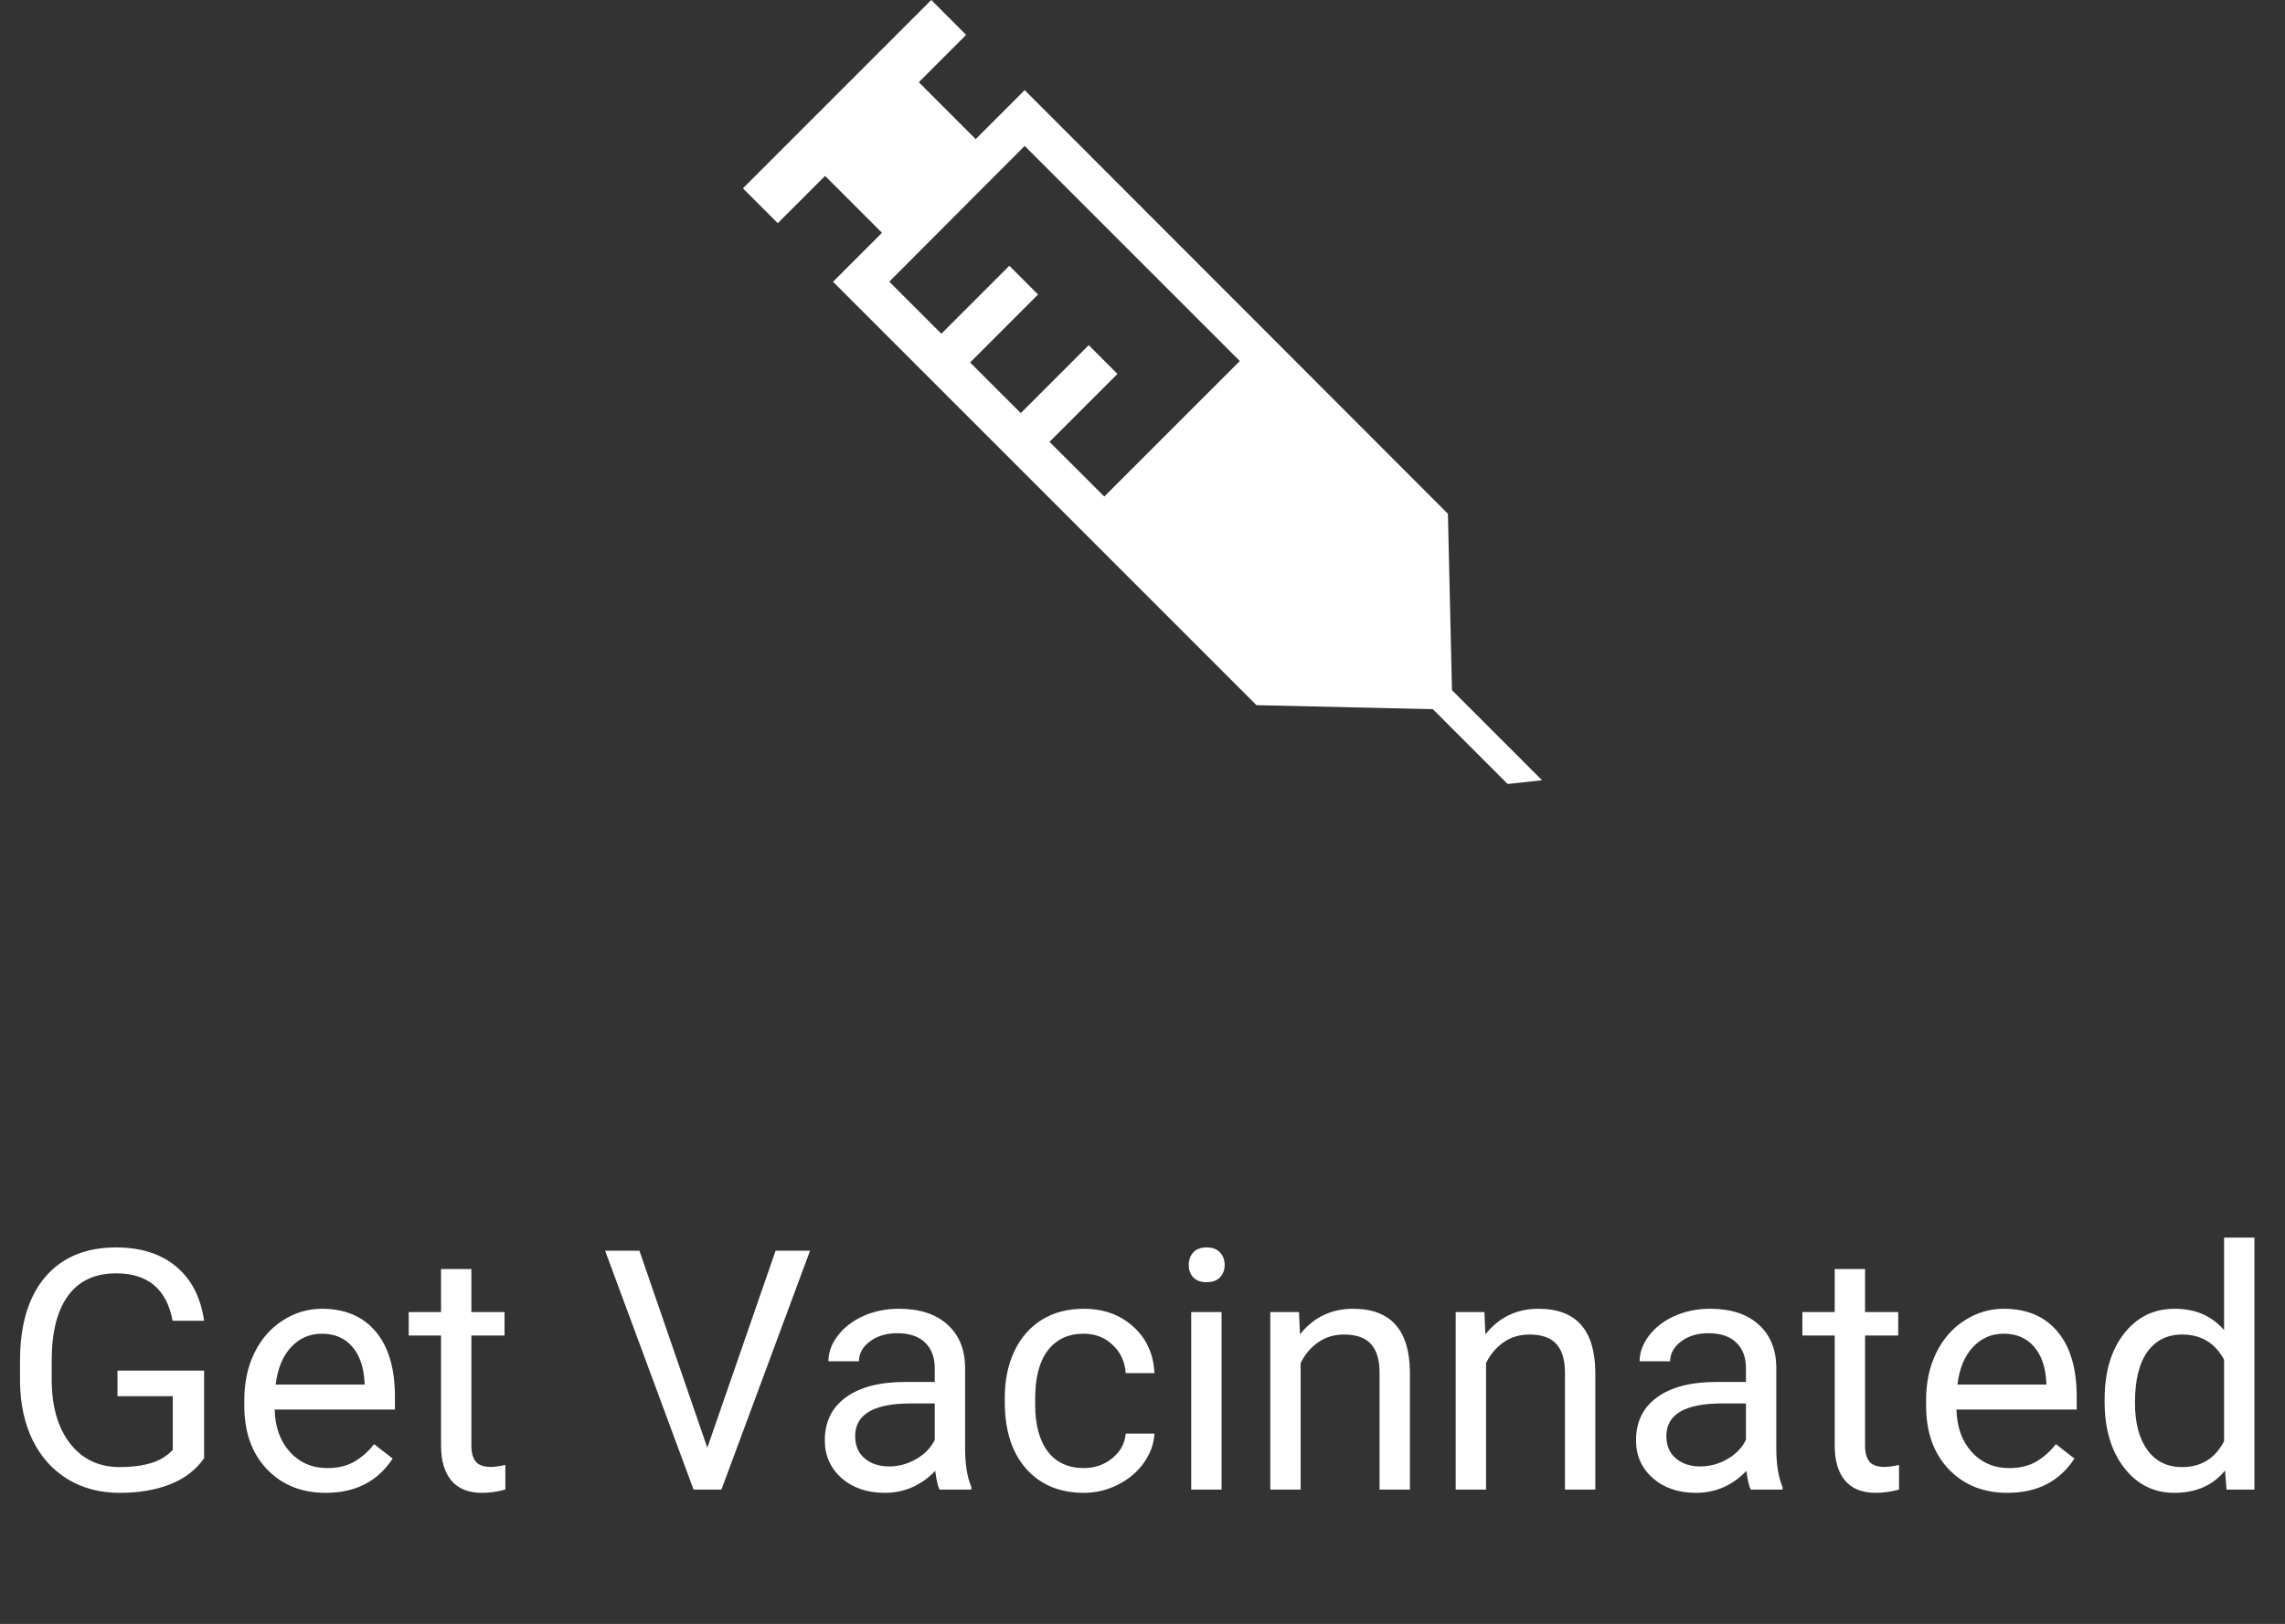<svg width="204" height="145" viewBox="0 0 204 145" fill="none" xmlns="http://www.w3.org/2000/svg">
<rect x="0" y="0" width="204" height="145" fill="#333333" stroke="none"/>
<path d="M91.482 8.048L87.109 12.42L82.031 7.339L86.254 3.115L83.142 0L66.326 16.816L69.439 19.928L73.662 15.705L78.743 20.786L74.371 25.158L112.174 62.962L127.923 63.323L134.599 70L137.674 69.668L129.629 61.623L129.267 45.874L91.482 8.048ZM91.482 13.03L110.687 32.235L98.587 44.334L93.698 39.451L99.766 33.384L97.199 30.817L91.132 36.884L86.61 32.363L92.677 26.296L90.111 23.729L84.043 29.796L79.394 25.147L91.482 13.03Z" fill="white"/>
<path d="M18.223 130.202C17.5 131.237 16.489 132.014 15.19 132.531C13.901 133.039 12.398 133.293 10.679 133.293C8.94 133.293 7.397 132.888 6.05 132.077C4.702 131.257 3.657 130.095 2.915 128.591C2.183 127.087 1.807 125.344 1.787 123.361V121.501C1.787 118.288 2.534 115.798 4.028 114.03C5.532 112.263 7.642 111.379 10.356 111.379C12.583 111.379 14.375 111.95 15.732 113.093C17.09 114.226 17.92 115.837 18.223 117.927H15.41C14.883 115.104 13.203 113.693 10.371 113.693C8.486 113.693 7.056 114.357 6.079 115.686C5.112 117.004 4.624 118.918 4.614 121.428V123.171C4.614 125.563 5.161 127.468 6.255 128.884C7.349 130.29 8.828 130.993 10.693 130.993C11.748 130.993 12.671 130.876 13.462 130.642C14.253 130.407 14.907 130.012 15.425 129.455V124.665H10.488V122.38H18.223V130.202ZM29.077 133.293C26.929 133.293 25.181 132.59 23.833 131.184C22.485 129.768 21.811 127.878 21.811 125.515V125.017C21.811 123.444 22.109 122.043 22.705 120.812C23.311 119.572 24.15 118.605 25.225 117.912C26.309 117.209 27.48 116.857 28.74 116.857C30.801 116.857 32.402 117.536 33.545 118.894C34.688 120.251 35.259 122.194 35.259 124.724V125.852H24.521C24.561 127.414 25.015 128.679 25.884 129.646C26.763 130.603 27.876 131.081 29.224 131.081C30.181 131.081 30.991 130.886 31.655 130.495C32.319 130.104 32.9 129.587 33.398 128.942L35.054 130.231C33.726 132.272 31.733 133.293 29.077 133.293ZM28.74 119.084C27.646 119.084 26.729 119.484 25.986 120.285C25.244 121.076 24.785 122.189 24.609 123.625H32.549V123.42C32.471 122.043 32.1 120.979 31.436 120.227C30.771 119.465 29.873 119.084 28.74 119.084ZM42.085 113.312V117.15H45.044V119.245H42.085V129.074C42.085 129.709 42.217 130.188 42.48 130.51C42.744 130.822 43.193 130.979 43.828 130.979C44.141 130.979 44.57 130.92 45.117 130.803V133C44.404 133.195 43.711 133.293 43.037 133.293C41.826 133.293 40.913 132.927 40.298 132.194C39.683 131.462 39.375 130.422 39.375 129.074V119.245H36.489V117.15H39.375V113.312H42.085ZM63.149 129.265L69.243 111.672H72.319L64.409 133H61.919L54.023 111.672H57.085L63.149 129.265ZM83.877 133C83.721 132.688 83.594 132.131 83.496 131.33C82.236 132.639 80.732 133.293 78.984 133.293C77.422 133.293 76.138 132.854 75.132 131.975C74.136 131.086 73.638 129.963 73.638 128.605C73.638 126.955 74.263 125.676 75.513 124.768C76.772 123.85 78.54 123.391 80.815 123.391H83.452V122.146C83.452 121.198 83.169 120.446 82.603 119.89C82.036 119.323 81.201 119.04 80.098 119.04C79.131 119.04 78.32 119.284 77.666 119.772C77.012 120.261 76.685 120.852 76.685 121.545H73.96C73.96 120.754 74.238 119.992 74.795 119.26C75.361 118.518 76.123 117.932 77.08 117.502C78.047 117.072 79.106 116.857 80.259 116.857C82.085 116.857 83.516 117.316 84.551 118.234C85.586 119.143 86.123 120.397 86.162 121.999V129.294C86.162 130.749 86.348 131.906 86.719 132.766V133H83.877ZM79.38 130.935C80.23 130.935 81.035 130.715 81.797 130.275C82.559 129.836 83.11 129.265 83.452 128.562V125.31H81.328C78.008 125.31 76.348 126.281 76.348 128.225C76.348 129.074 76.631 129.738 77.197 130.217C77.764 130.695 78.491 130.935 79.38 130.935ZM96.768 131.081C97.734 131.081 98.579 130.788 99.302 130.202C100.024 129.616 100.425 128.884 100.503 128.005H103.066C103.018 128.913 102.705 129.777 102.129 130.598C101.553 131.418 100.781 132.072 99.814 132.561C98.857 133.049 97.842 133.293 96.768 133.293C94.609 133.293 92.891 132.575 91.611 131.14C90.342 129.694 89.707 127.722 89.707 125.222V124.768C89.707 123.225 89.99 121.853 90.557 120.651C91.123 119.45 91.934 118.518 92.988 117.854C94.053 117.189 95.308 116.857 96.753 116.857C98.53 116.857 100.005 117.39 101.177 118.454C102.358 119.519 102.988 120.9 103.066 122.6H100.503C100.425 121.574 100.034 120.734 99.331 120.08C98.638 119.416 97.778 119.084 96.753 119.084C95.376 119.084 94.307 119.582 93.545 120.578C92.793 121.564 92.417 122.995 92.417 124.87V125.383C92.417 127.209 92.793 128.615 93.545 129.602C94.297 130.588 95.371 131.081 96.768 131.081ZM109.058 133H106.348V117.15H109.058V133ZM106.128 112.946C106.128 112.507 106.26 112.136 106.523 111.833C106.797 111.53 107.197 111.379 107.725 111.379C108.252 111.379 108.652 111.53 108.926 111.833C109.199 112.136 109.336 112.507 109.336 112.946C109.336 113.386 109.199 113.752 108.926 114.045C108.652 114.338 108.252 114.484 107.725 114.484C107.197 114.484 106.797 114.338 106.523 114.045C106.26 113.752 106.128 113.386 106.128 112.946ZM115.972 117.15L116.06 119.143C117.271 117.619 118.853 116.857 120.806 116.857C124.155 116.857 125.845 118.747 125.874 122.526V133H123.164V122.512C123.154 121.369 122.891 120.524 122.373 119.978C121.865 119.431 121.069 119.157 119.985 119.157C119.106 119.157 118.335 119.392 117.671 119.86C117.007 120.329 116.489 120.944 116.118 121.706V133H113.408V117.15H115.972ZM132.524 117.15L132.612 119.143C133.823 117.619 135.405 116.857 137.358 116.857C140.708 116.857 142.397 118.747 142.427 122.526V133H139.717V122.512C139.707 121.369 139.443 120.524 138.926 119.978C138.418 119.431 137.622 119.157 136.538 119.157C135.659 119.157 134.888 119.392 134.224 119.86C133.56 120.329 133.042 120.944 132.671 121.706V133H129.961V117.15H132.524ZM156.299 133C156.143 132.688 156.016 132.131 155.918 131.33C154.658 132.639 153.154 133.293 151.406 133.293C149.844 133.293 148.56 132.854 147.554 131.975C146.558 131.086 146.06 129.963 146.06 128.605C146.06 126.955 146.685 125.676 147.935 124.768C149.194 123.85 150.962 123.391 153.237 123.391H155.874V122.146C155.874 121.198 155.591 120.446 155.024 119.89C154.458 119.323 153.623 119.04 152.52 119.04C151.553 119.04 150.742 119.284 150.088 119.772C149.434 120.261 149.106 120.852 149.106 121.545H146.382C146.382 120.754 146.66 119.992 147.217 119.26C147.783 118.518 148.545 117.932 149.502 117.502C150.469 117.072 151.528 116.857 152.681 116.857C154.507 116.857 155.938 117.316 156.973 118.234C158.008 119.143 158.545 120.397 158.584 121.999V129.294C158.584 130.749 158.77 131.906 159.141 132.766V133H156.299ZM151.802 130.935C152.651 130.935 153.457 130.715 154.219 130.275C154.98 129.836 155.532 129.265 155.874 128.562V125.31H153.75C150.43 125.31 148.77 126.281 148.77 128.225C148.77 129.074 149.053 129.738 149.619 130.217C150.186 130.695 150.913 130.935 151.802 130.935ZM166.509 113.312V117.15H169.468V119.245H166.509V129.074C166.509 129.709 166.641 130.188 166.904 130.51C167.168 130.822 167.617 130.979 168.252 130.979C168.564 130.979 168.994 130.92 169.541 130.803V133C168.828 133.195 168.135 133.293 167.461 133.293C166.25 133.293 165.337 132.927 164.722 132.194C164.106 131.462 163.799 130.422 163.799 129.074V119.245H160.913V117.15H163.799V113.312H166.509ZM179.224 133.293C177.075 133.293 175.327 132.59 173.979 131.184C172.632 129.768 171.958 127.878 171.958 125.515V125.017C171.958 123.444 172.256 122.043 172.852 120.812C173.457 119.572 174.297 118.605 175.371 117.912C176.455 117.209 177.627 116.857 178.887 116.857C180.947 116.857 182.549 117.536 183.691 118.894C184.834 120.251 185.405 122.194 185.405 124.724V125.852H174.668C174.707 127.414 175.161 128.679 176.03 129.646C176.909 130.603 178.022 131.081 179.37 131.081C180.327 131.081 181.138 130.886 181.802 130.495C182.466 130.104 183.047 129.587 183.545 128.942L185.2 130.231C183.872 132.272 181.88 133.293 179.224 133.293ZM178.887 119.084C177.793 119.084 176.875 119.484 176.133 120.285C175.391 121.076 174.932 122.189 174.756 123.625H182.695V123.42C182.617 122.043 182.246 120.979 181.582 120.227C180.918 119.465 180.02 119.084 178.887 119.084ZM187.896 124.943C187.896 122.512 188.472 120.559 189.624 119.084C190.776 117.6 192.285 116.857 194.15 116.857C196.006 116.857 197.476 117.492 198.56 118.762V110.5H201.27V133H198.779L198.647 131.301C197.563 132.629 196.055 133.293 194.121 133.293C192.285 133.293 190.786 132.541 189.624 131.037C188.472 129.533 187.896 127.57 187.896 125.148V124.943ZM190.605 125.251C190.605 127.048 190.977 128.454 191.719 129.47C192.461 130.485 193.486 130.993 194.795 130.993C196.514 130.993 197.769 130.222 198.56 128.679V121.398C197.749 119.904 196.504 119.157 194.824 119.157C193.496 119.157 192.461 119.67 191.719 120.695C190.977 121.721 190.605 123.239 190.605 125.251Z" fill="white"/>
</svg>

